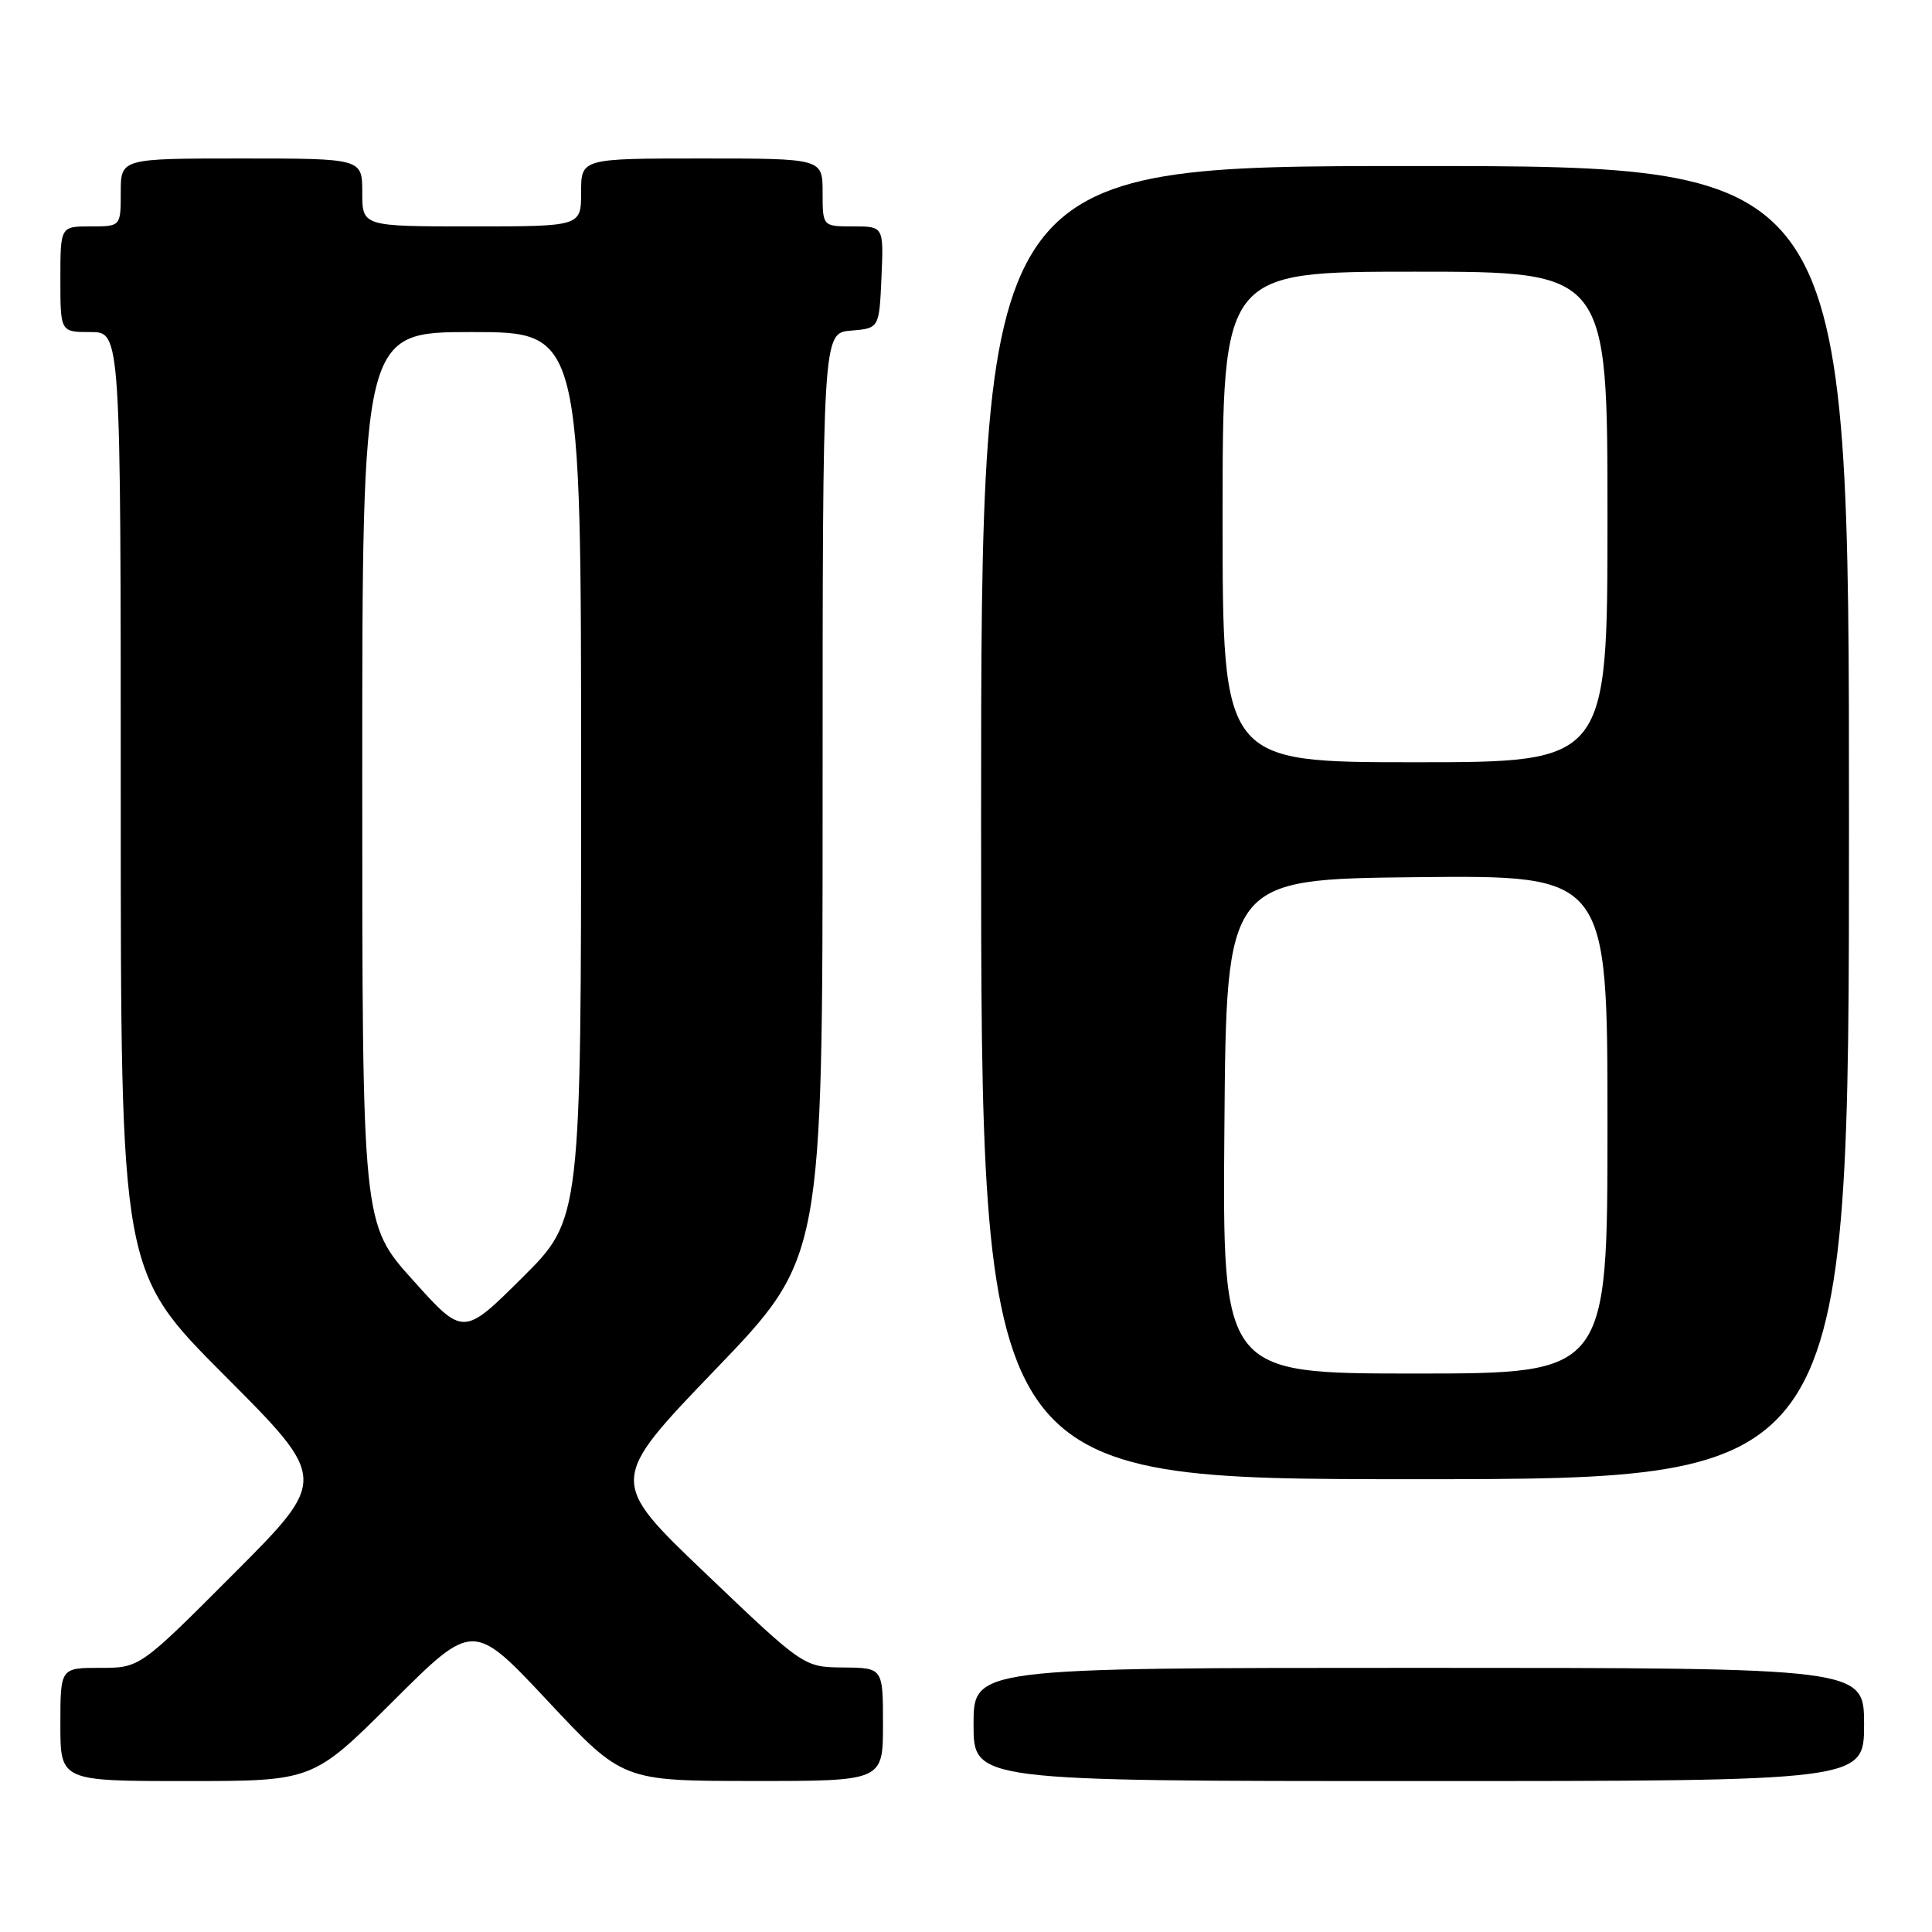<?xml version="1.0" encoding="UTF-8" standalone="no"?>
<!DOCTYPE svg PUBLIC "-//W3C//DTD SVG 1.1//EN" "http://www.w3.org/Graphics/SVG/1.1/DTD/svg11.dtd" >
<svg xmlns="http://www.w3.org/2000/svg" xmlns:xlink="http://www.w3.org/1999/xlink" version="1.1" viewBox="0 0 256 256">
 <g >
 <path fill="currentColor"
d=" M 52.08 225.42 C 62.70 214.84 62.70 214.84 72.60 225.41 C 82.50 235.98 82.50 235.98 99.75 235.99 C 117.00 236.00 117.00 236.00 117.00 228.50 C 117.00 221.00 117.00 221.00 111.75 220.95 C 106.50 220.90 106.50 220.90 93.56 208.55 C 80.62 196.21 80.62 196.21 94.81 181.45 C 109.00 166.70 109.00 166.70 109.00 105.41 C 109.00 44.12 109.00 44.12 112.75 43.81 C 116.50 43.50 116.50 43.50 116.80 36.75 C 117.09 30.00 117.09 30.00 113.05 30.00 C 109.00 30.00 109.00 30.00 109.00 25.50 C 109.00 21.00 109.00 21.00 93.00 21.00 C 77.00 21.00 77.00 21.00 77.00 25.50 C 77.00 30.00 77.00 30.00 62.50 30.00 C 48.00 30.00 48.00 30.00 48.00 25.50 C 48.00 21.00 48.00 21.00 32.00 21.00 C 16.00 21.00 16.00 21.00 16.00 25.50 C 16.00 30.00 16.00 30.00 12.00 30.00 C 8.00 30.00 8.00 30.00 8.00 37.00 C 8.00 44.00 8.00 44.00 12.00 44.00 C 16.00 44.00 16.00 44.00 16.00 106.24 C 16.00 168.47 16.00 168.47 29.74 182.24 C 43.47 196.00 43.47 196.00 31.00 208.50 C 18.53 221.00 18.53 221.00 13.27 221.00 C 8.00 221.00 8.00 221.00 8.00 228.50 C 8.00 236.00 8.00 236.00 24.73 236.00 C 41.47 236.00 41.47 236.00 52.08 225.42 Z  M 247.00 228.50 C 247.00 221.00 247.00 221.00 188.00 221.00 C 129.00 221.00 129.00 221.00 129.00 228.50 C 129.00 236.00 129.00 236.00 188.00 236.00 C 247.00 236.00 247.00 236.00 247.00 228.50 Z  M 245.00 109.00 C 245.00 22.00 245.00 22.00 187.50 22.00 C 130.00 22.00 130.00 22.00 130.00 109.00 C 130.00 196.00 130.00 196.00 187.50 196.00 C 245.00 196.00 245.00 196.00 245.00 109.00 Z  M 54.70 169.61 C 48.00 162.16 48.00 162.16 48.00 103.08 C 48.00 44.00 48.00 44.00 62.50 44.00 C 77.00 44.00 77.00 44.00 77.00 102.77 C 77.00 161.55 77.00 161.55 69.20 169.30 C 61.39 177.06 61.39 177.06 54.70 169.61 Z  M 162.24 149.25 C 162.50 116.50 162.50 116.50 187.75 116.23 C 213.00 115.97 213.00 115.97 213.00 148.98 C 213.00 182.00 213.00 182.00 187.49 182.00 C 161.97 182.00 161.97 182.00 162.24 149.25 Z  M 162.00 68.50 C 162.00 36.00 162.00 36.00 187.50 36.00 C 213.00 36.00 213.00 36.00 213.00 68.50 C 213.00 101.00 213.00 101.00 187.50 101.00 C 162.00 101.00 162.00 101.00 162.00 68.50 Z "/>
</g>
</svg>